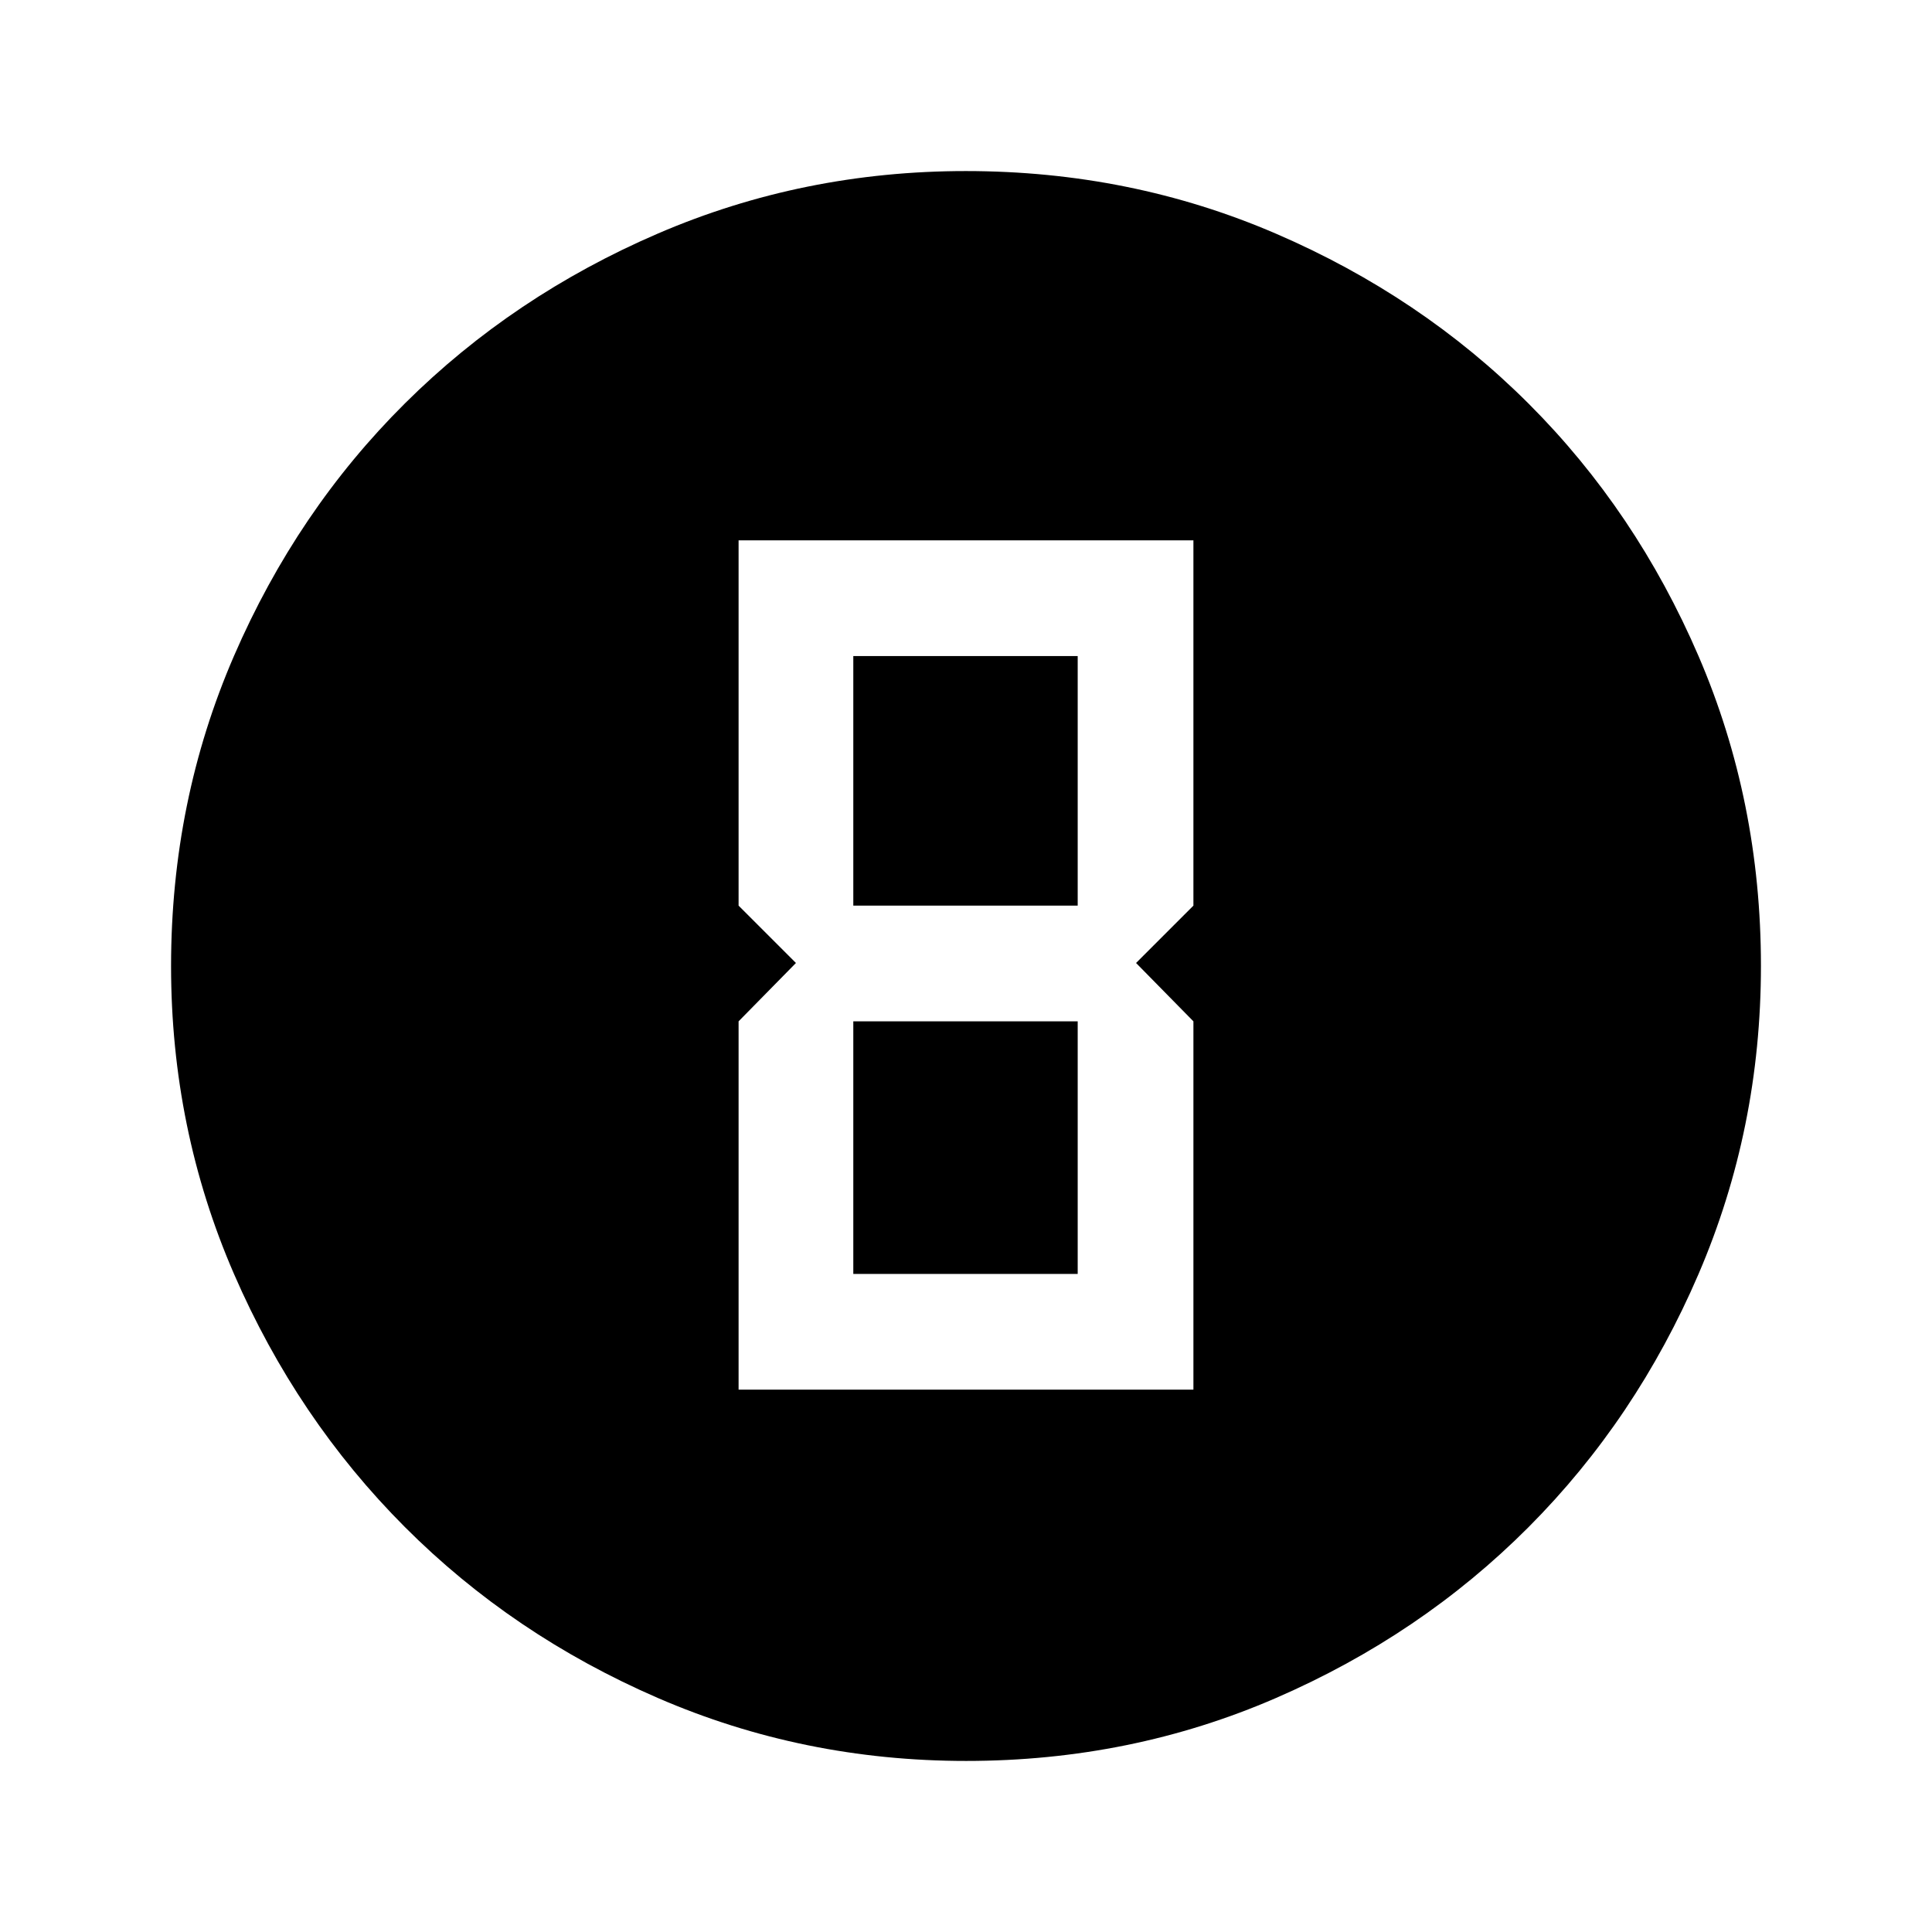 <svg xmlns="http://www.w3.org/2000/svg" height="48" viewBox="0 96 960 960" width="48"><path d="M480.064 971q-80.971 0-153.129-31.263-72.159-31.263-125.797-85Q147.5 801 116.25 728.977 85 656.953 85 576.064q0-81.971 31.263-154.129 31.263-72.159 85-125.547Q255 243 327.023 212q72.023-31 152.913-31 81.971 0 154.135 31.132 72.165 31.131 125.547 84.5Q813 350 844 422.023q31 72.023 31 153.913 0 80.97-31.013 153.129-31.013 72.159-84.5 125.797Q706 908.5 633.977 939.75 561.954 971 480.064 971ZM367 786.5h226v-183l-28.5-29L593 546V364.5H367V546l28.5 28.5-28.5 29v183ZM424 546V422h111.5v124H424Zm0 183V603.5h111.5V729H424Z"/></svg>